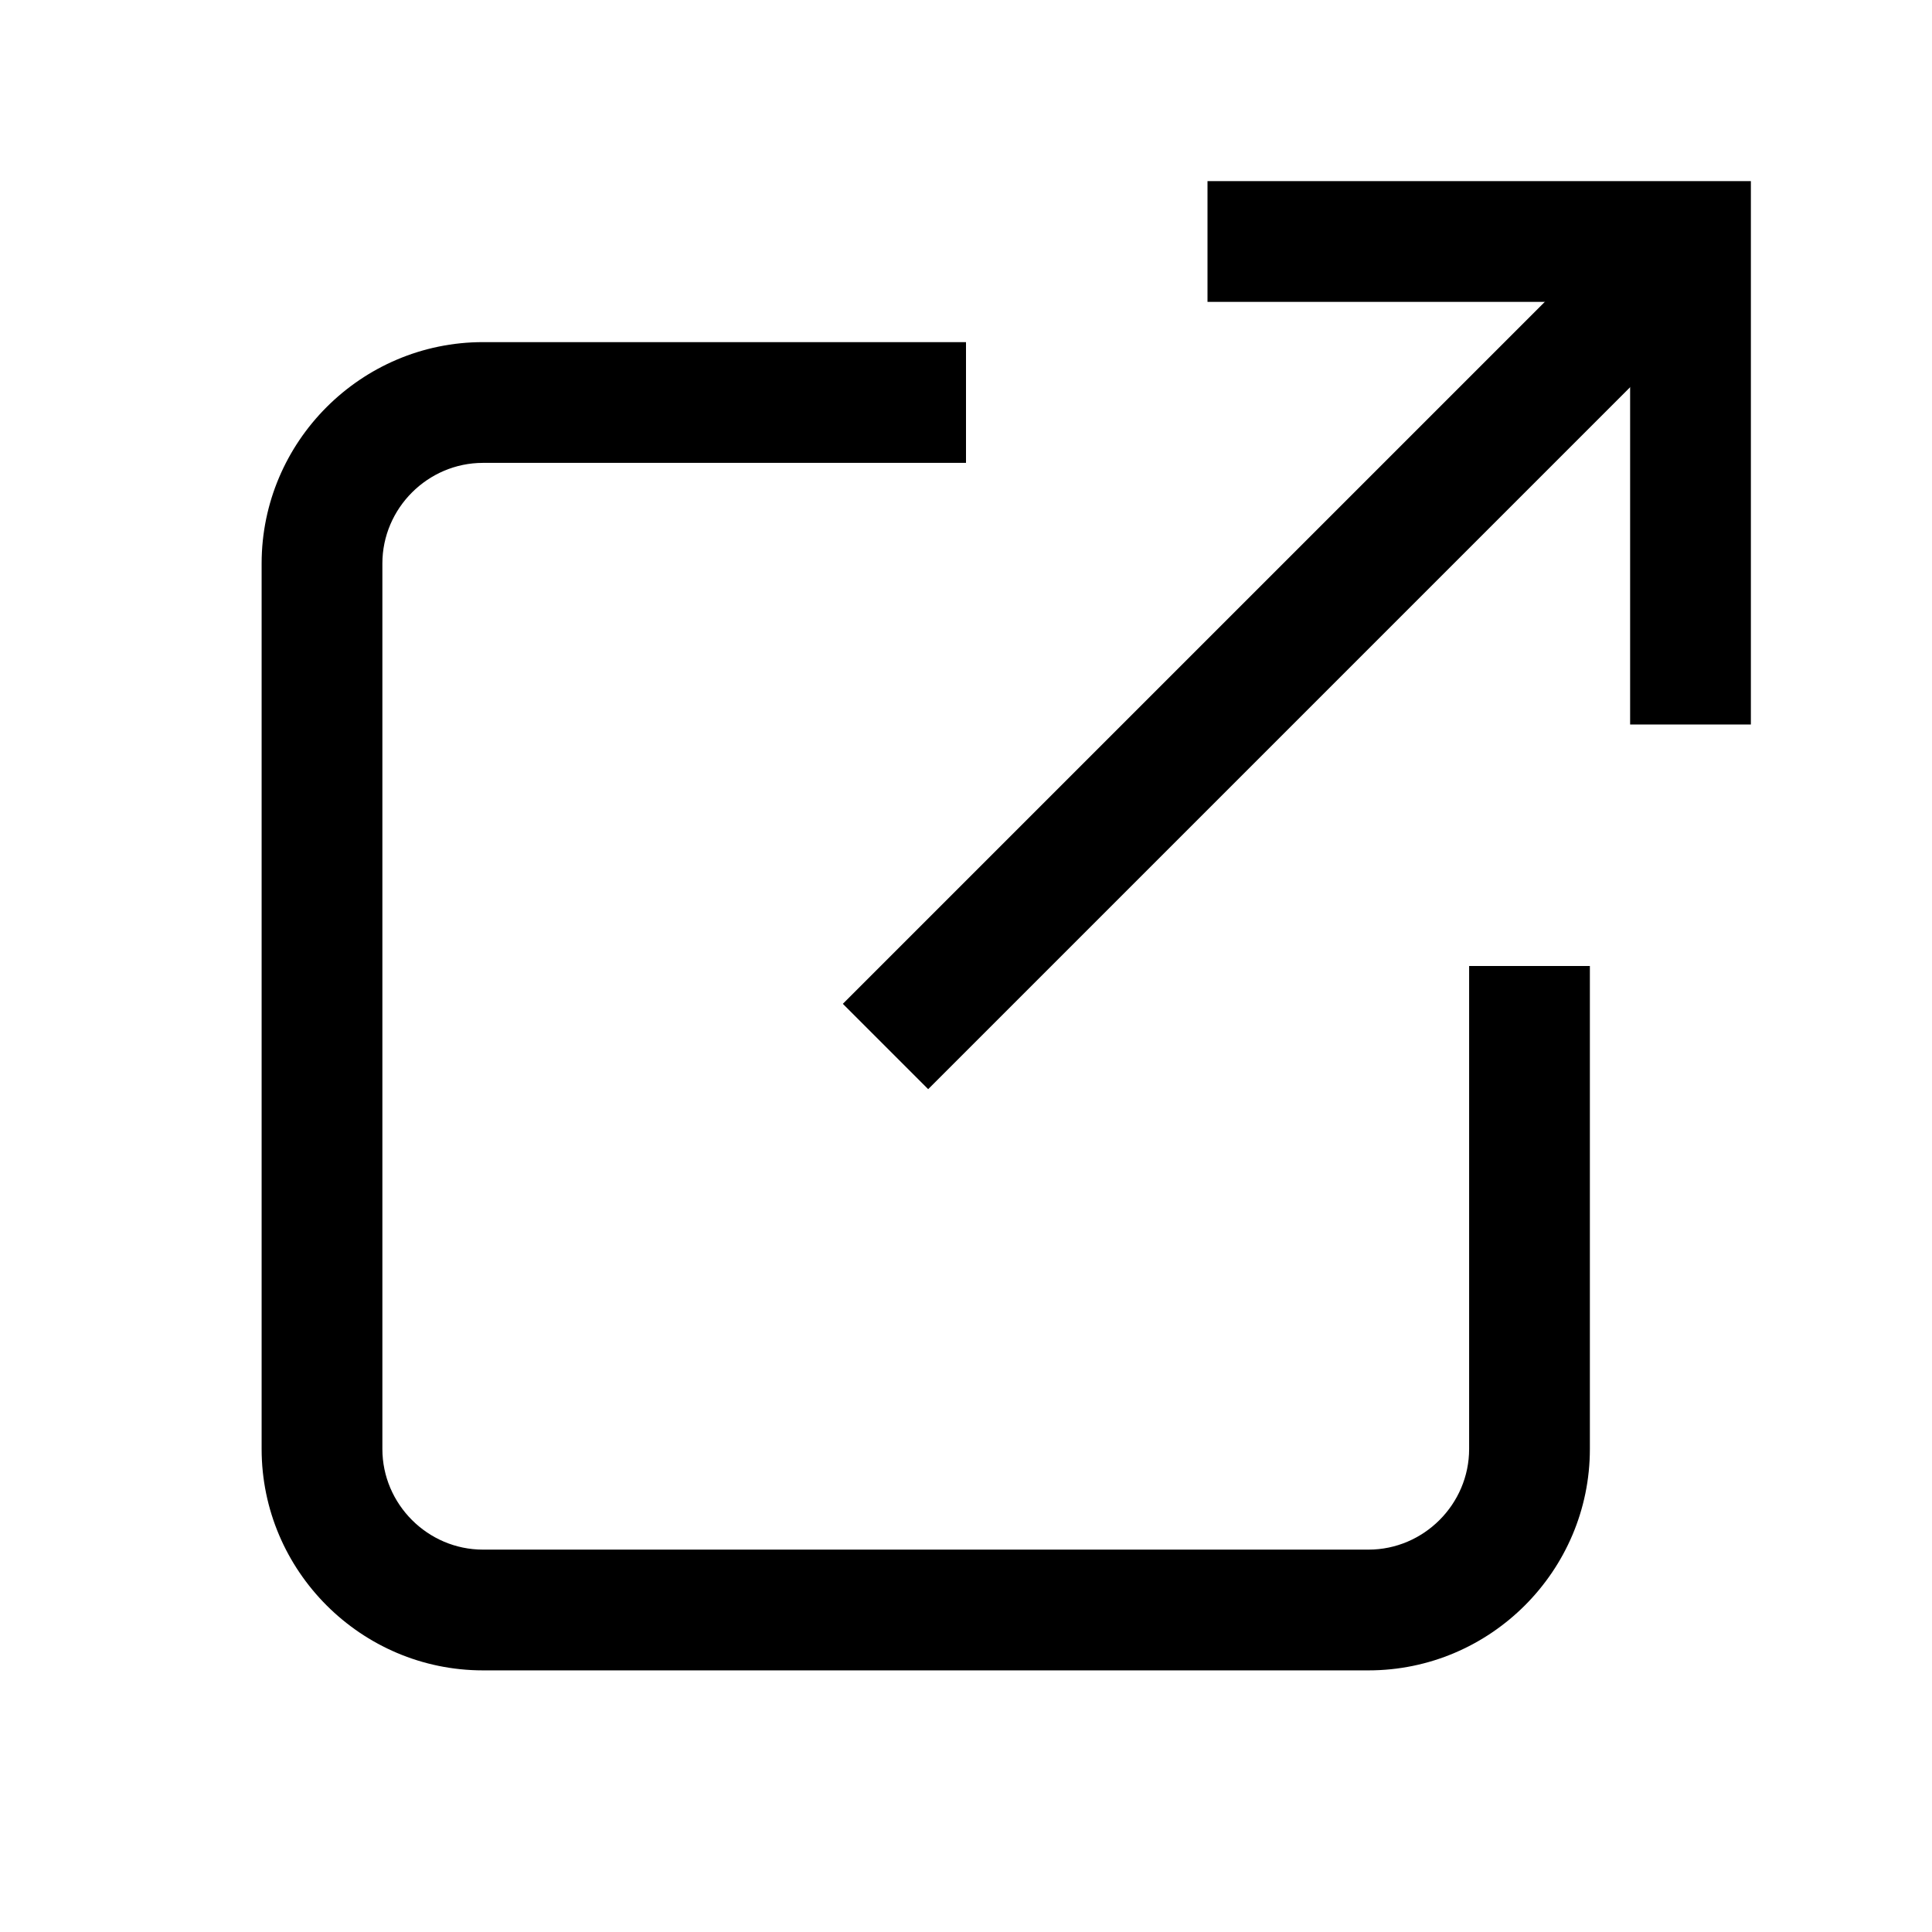 <svg width="24" height="24" viewBox="0 0 24 24" fill="none" xmlns="http://www.w3.org/2000/svg">
<path fill-rule="evenodd" clip-rule="evenodd" d="M3.25 7C3.25 5.486 4.486 4.25 6 4.25H12V5.75H6C5.314 5.75 4.75 6.314 4.75 7V18C4.75 18.686 5.314 19.25 6 19.25H17C17.686 19.25 18.25 18.686 18.25 18V12H19.75V18C19.75 19.514 18.514 20.75 17 20.75H6C4.486 20.75 3.25 19.514 3.25 18V7Z" fill="black"/>
<path fill-rule="evenodd" clip-rule="evenodd" d="M21.53 3.53L11.53 13.53L10.47 12.47L20.47 2.47L21.53 3.53Z" fill="black"/>
<path fill-rule="evenodd" clip-rule="evenodd" d="M20.25 3.75H15V2.25H21.75V9H20.25V3.75Z" fill="black"/>
</svg>
